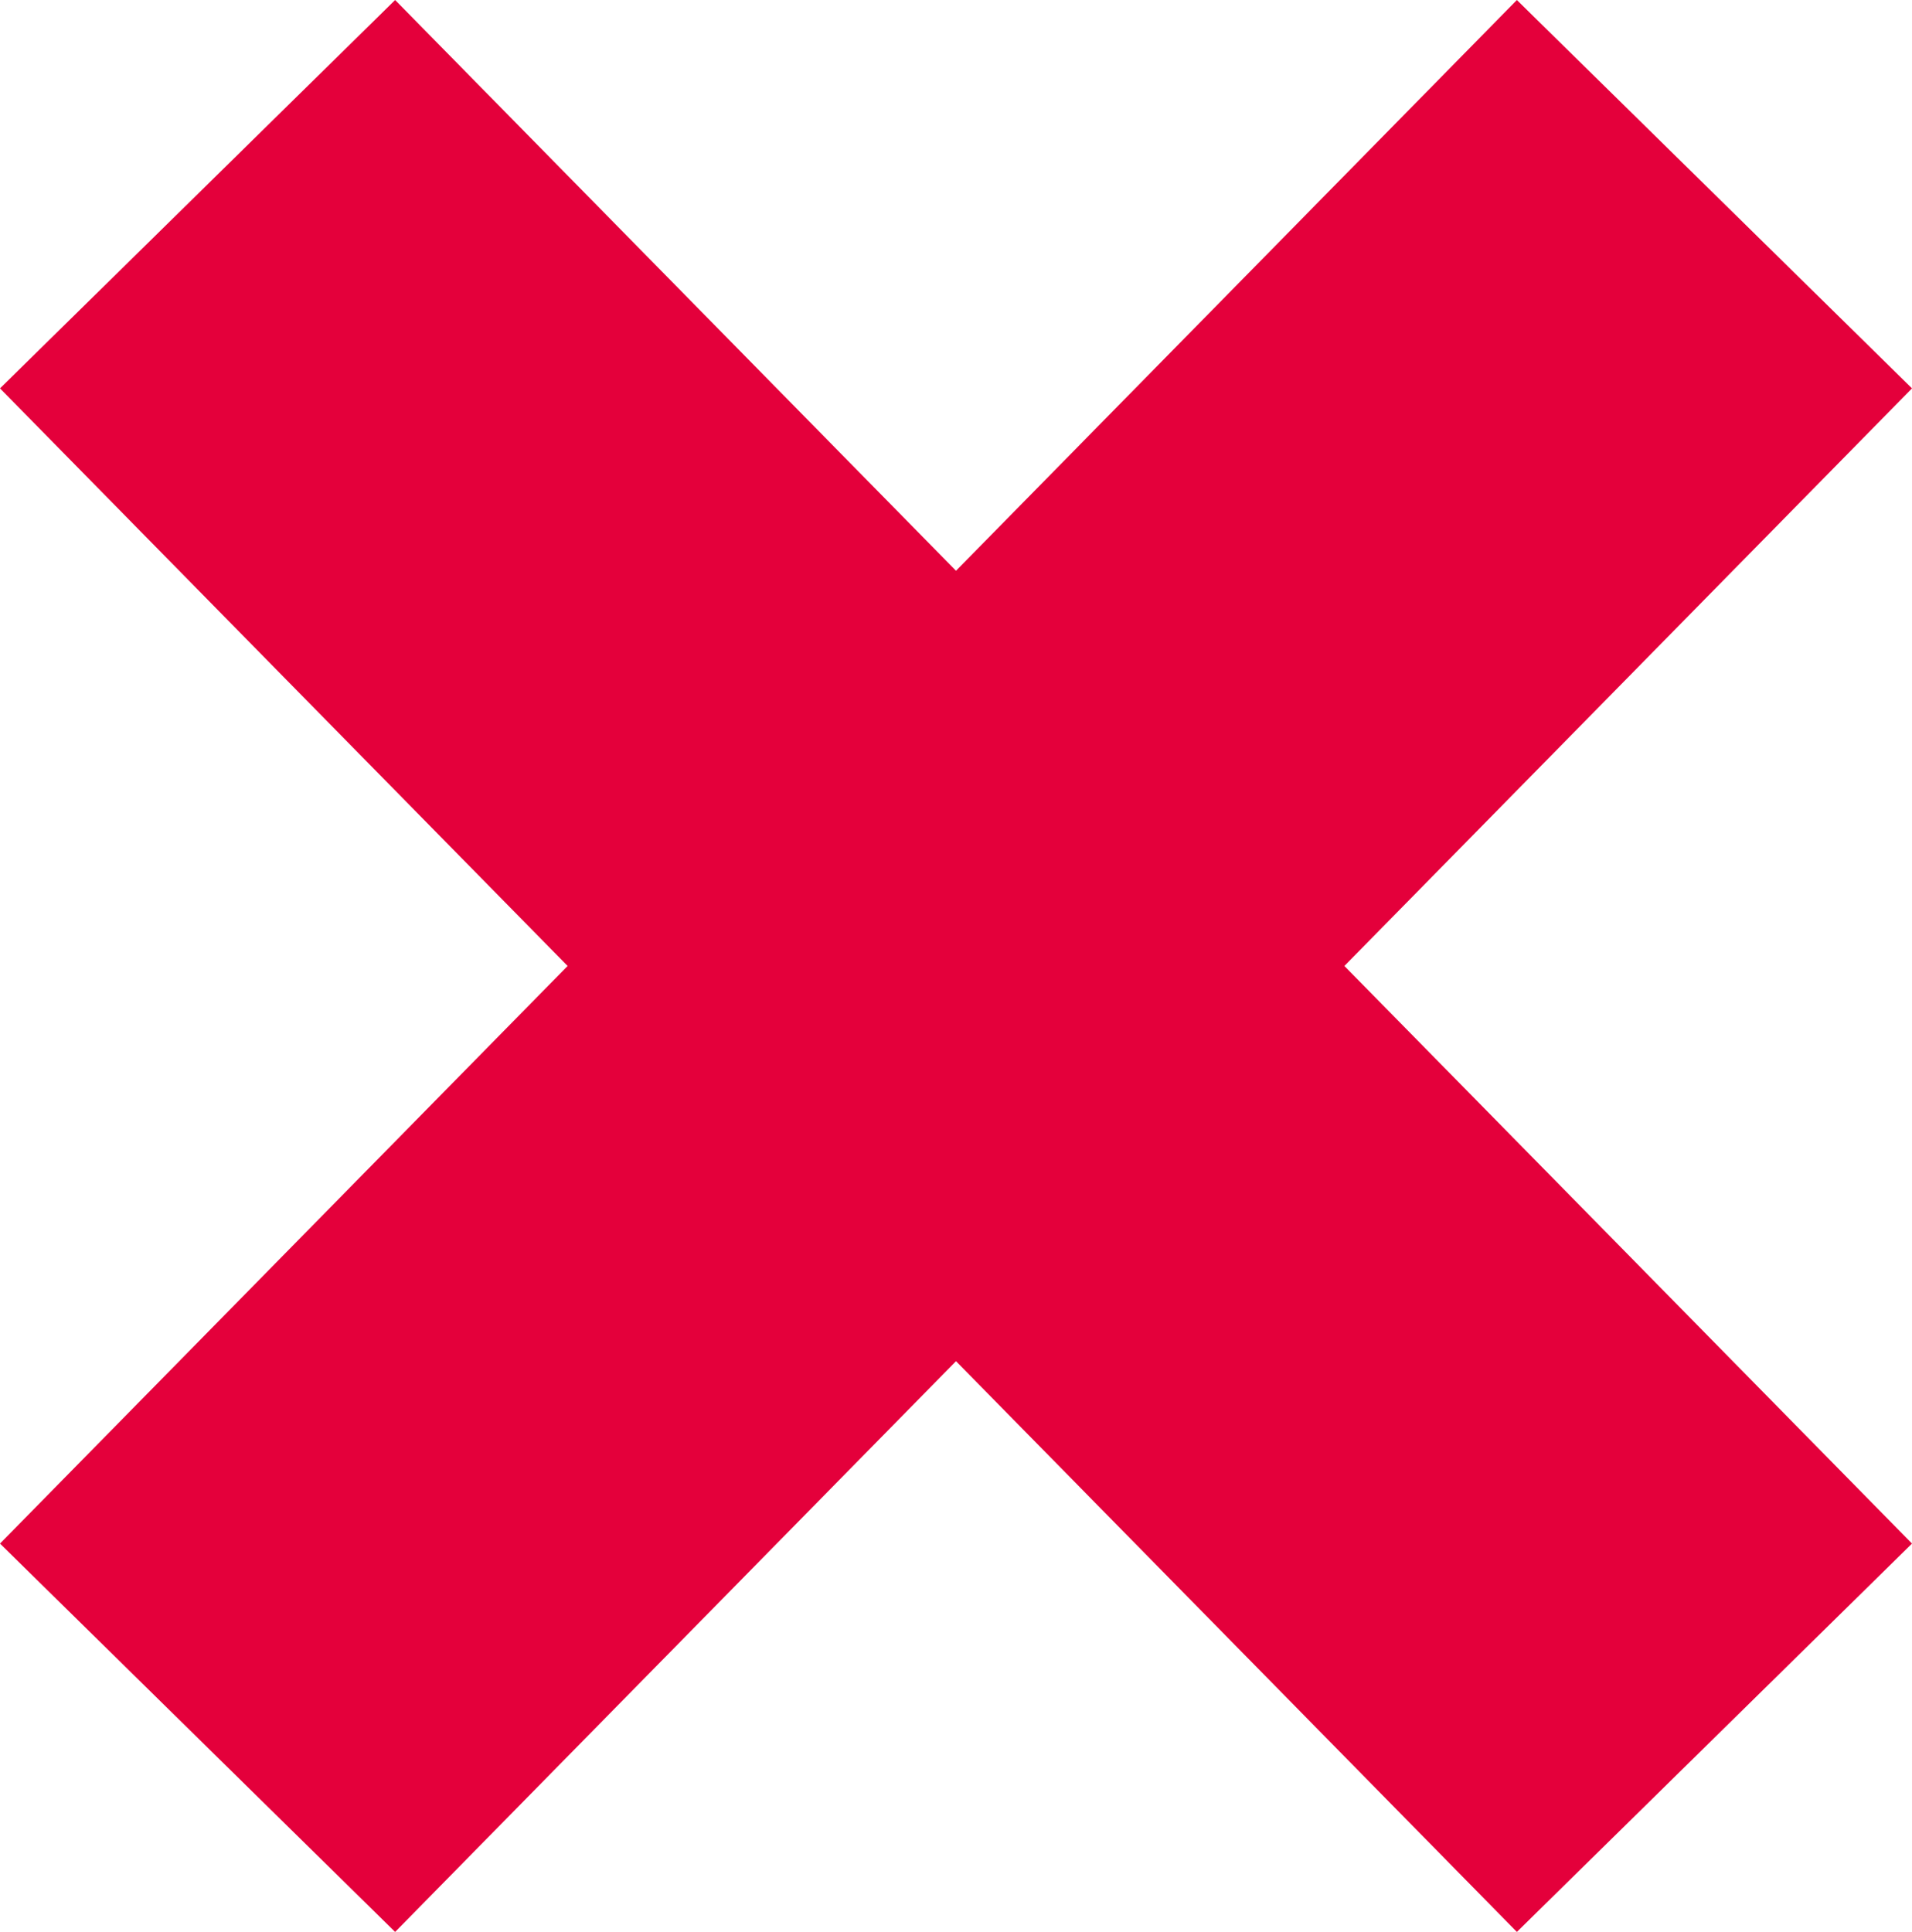 <svg xmlns="http://www.w3.org/2000/svg" width="34.512" height="34.869" viewBox="0 0 34.512 34.869">
  <line id="Linha_6" data-name="Linha 6" x1="27.38" y2="27.86" transform="translate(3.566 3.505)" fill="none" stroke="#e4003b" stroke-width="10"/>
  <line id="Linha_7" data-name="Linha 7" x2="27.38" y2="27.86" transform="translate(3.566 3.505)" fill="none" stroke="#e4003b" stroke-width="10"/>
</svg>
